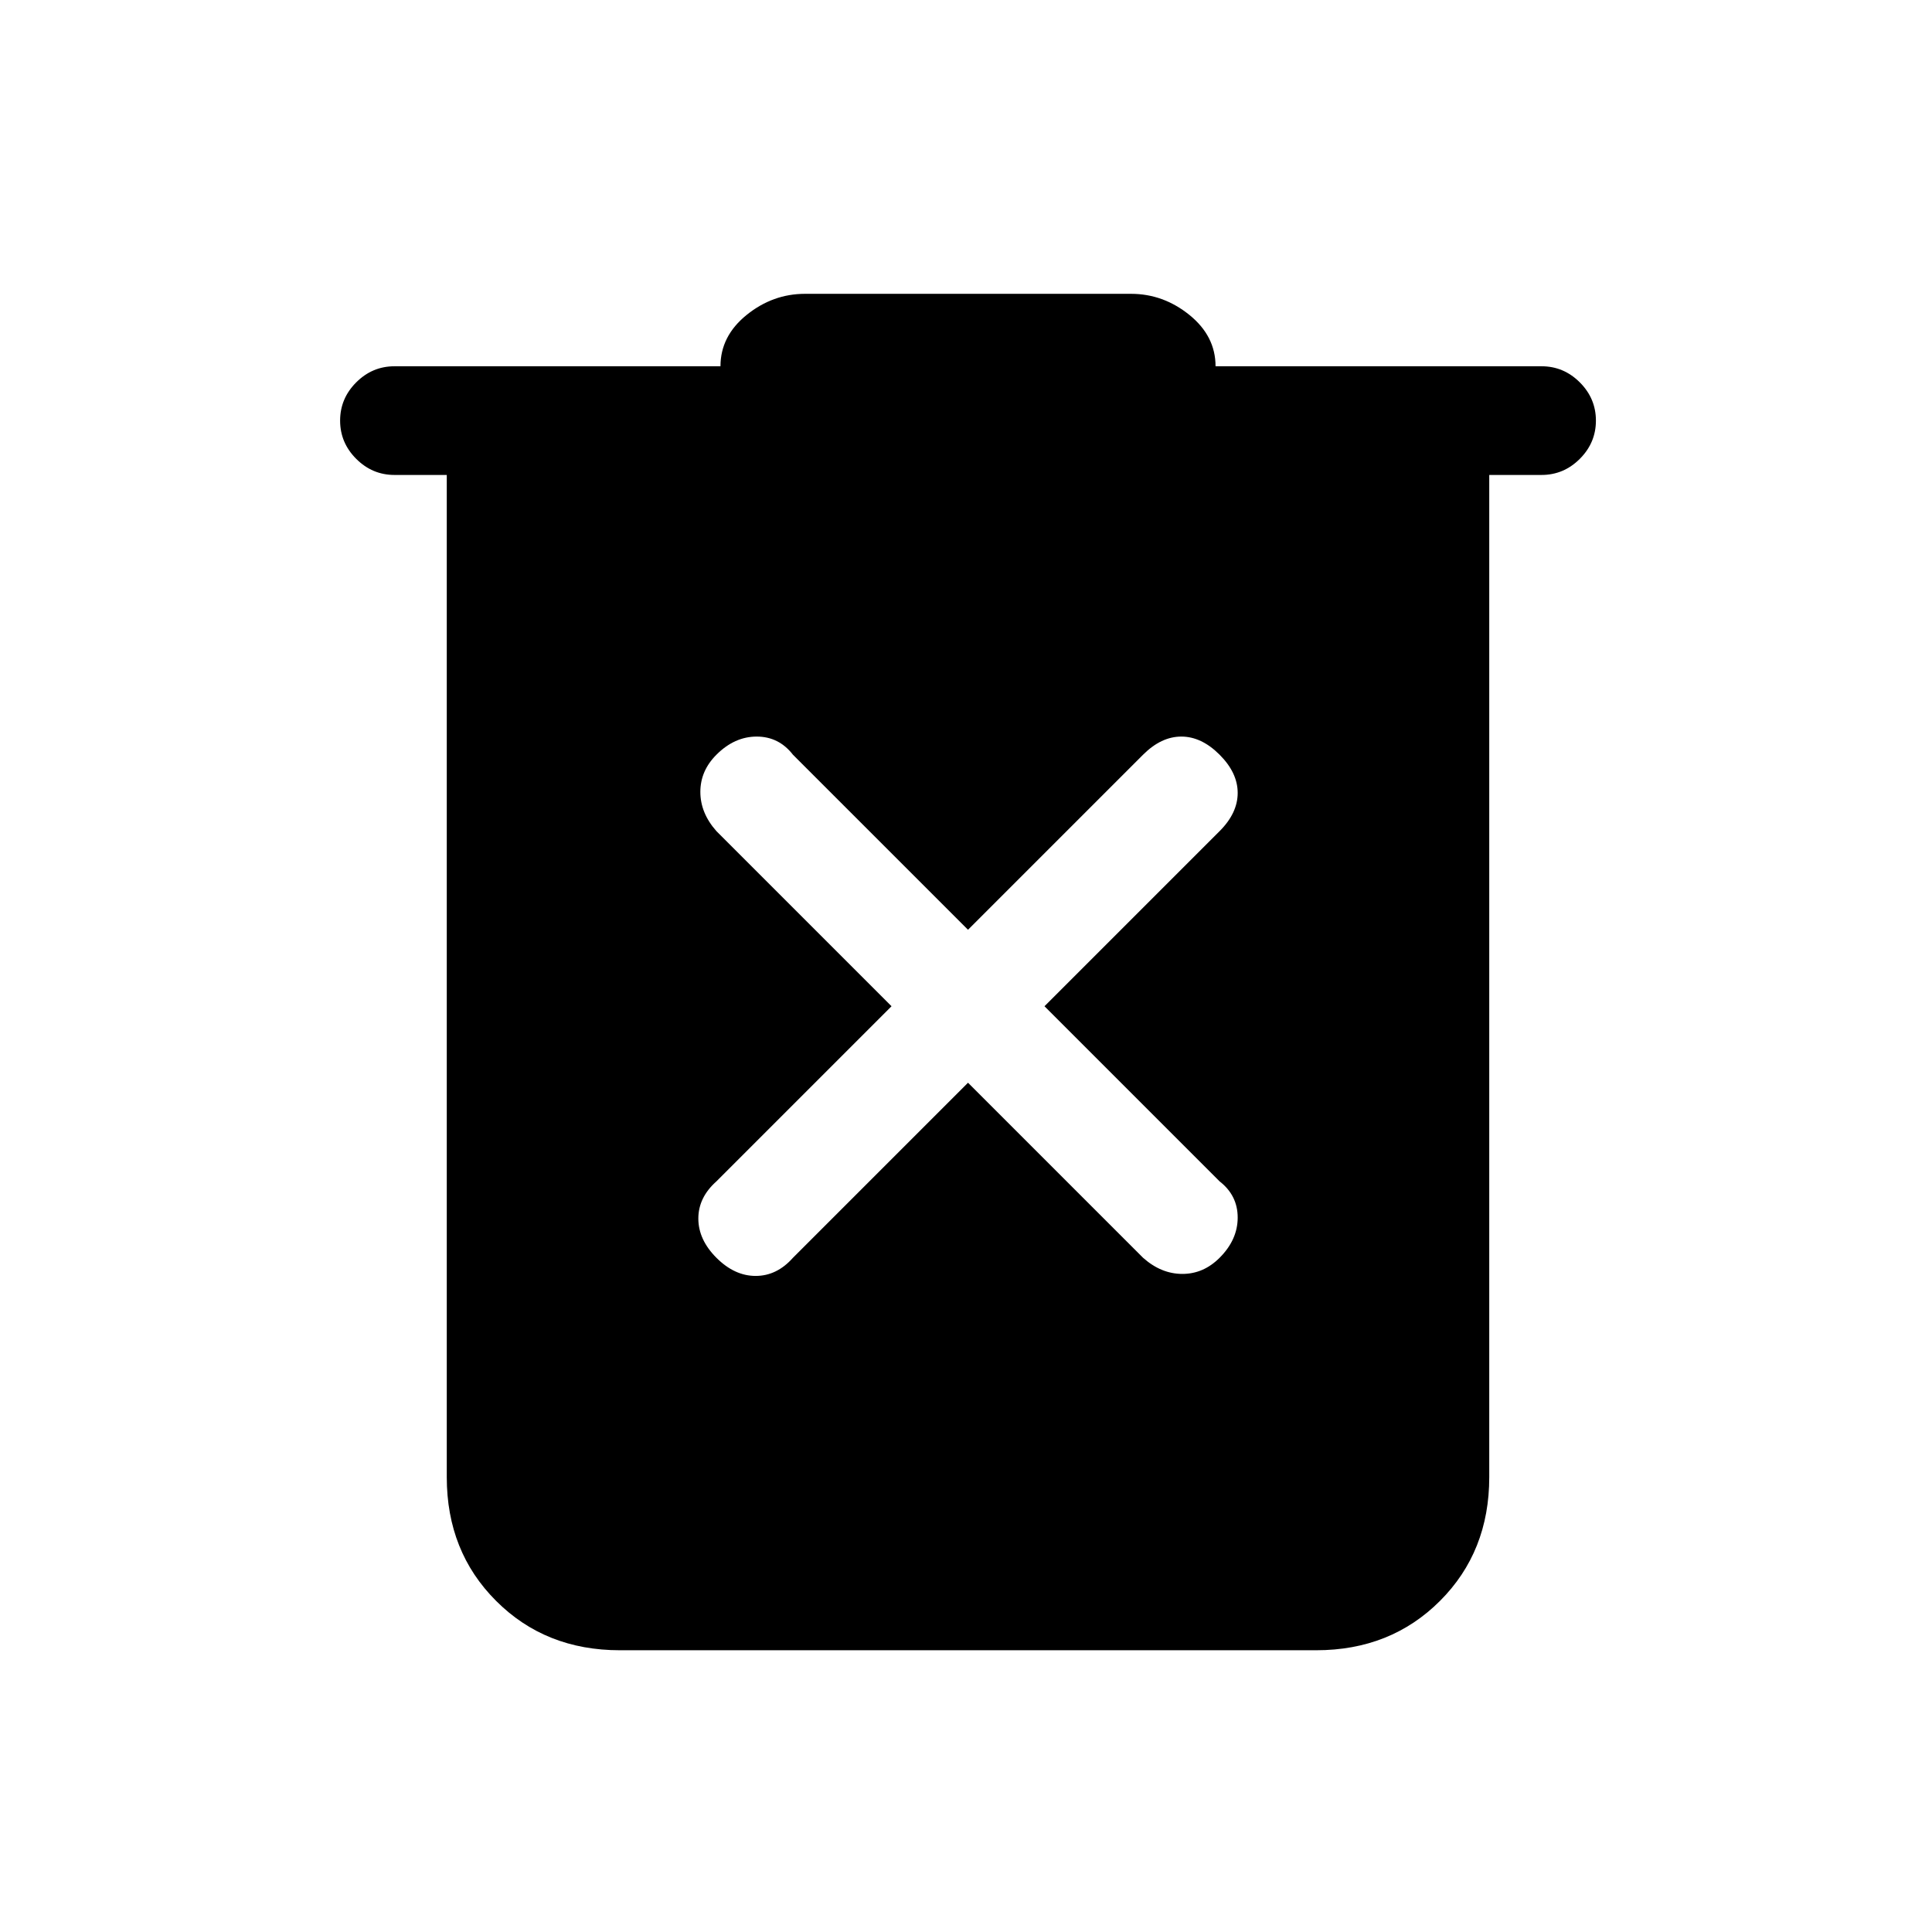<svg xmlns="http://www.w3.org/2000/svg" height="24" width="24"><path d="m12.025 13.45 2.175 2.175q.225.2.488.2.262 0 .462-.2.225-.225.225-.5t-.225-.45L12.975 12.5l2.175-2.175q.225-.225.225-.475 0-.25-.225-.475-.225-.225-.475-.225-.25 0-.475.225l-2.175 2.175L9.85 9.375q-.175-.225-.45-.225t-.5.225q-.2.2-.2.462 0 .263.2.488l2.175 2.175L8.9 14.675q-.225.2-.225.462 0 .263.225.488.225.225.487.225.263 0 .463-.225ZM7.7 20.5q-.925 0-1.537-.613-.613-.612-.613-1.537V5.9H4.9q-.275 0-.475-.2-.2-.2-.2-.475 0-.275.2-.475.2-.2.475-.2h4.05q0-.375.325-.638Q9.6 3.65 10 3.65h4.05q.4 0 .725.262.325.263.325.638h4.05q.275 0 .475.2.2.2.2.475 0 .275-.2.475-.2.2-.475.2h-.65v12.45q0 .925-.612 1.537-.613.613-1.538.613Z"/></svg>